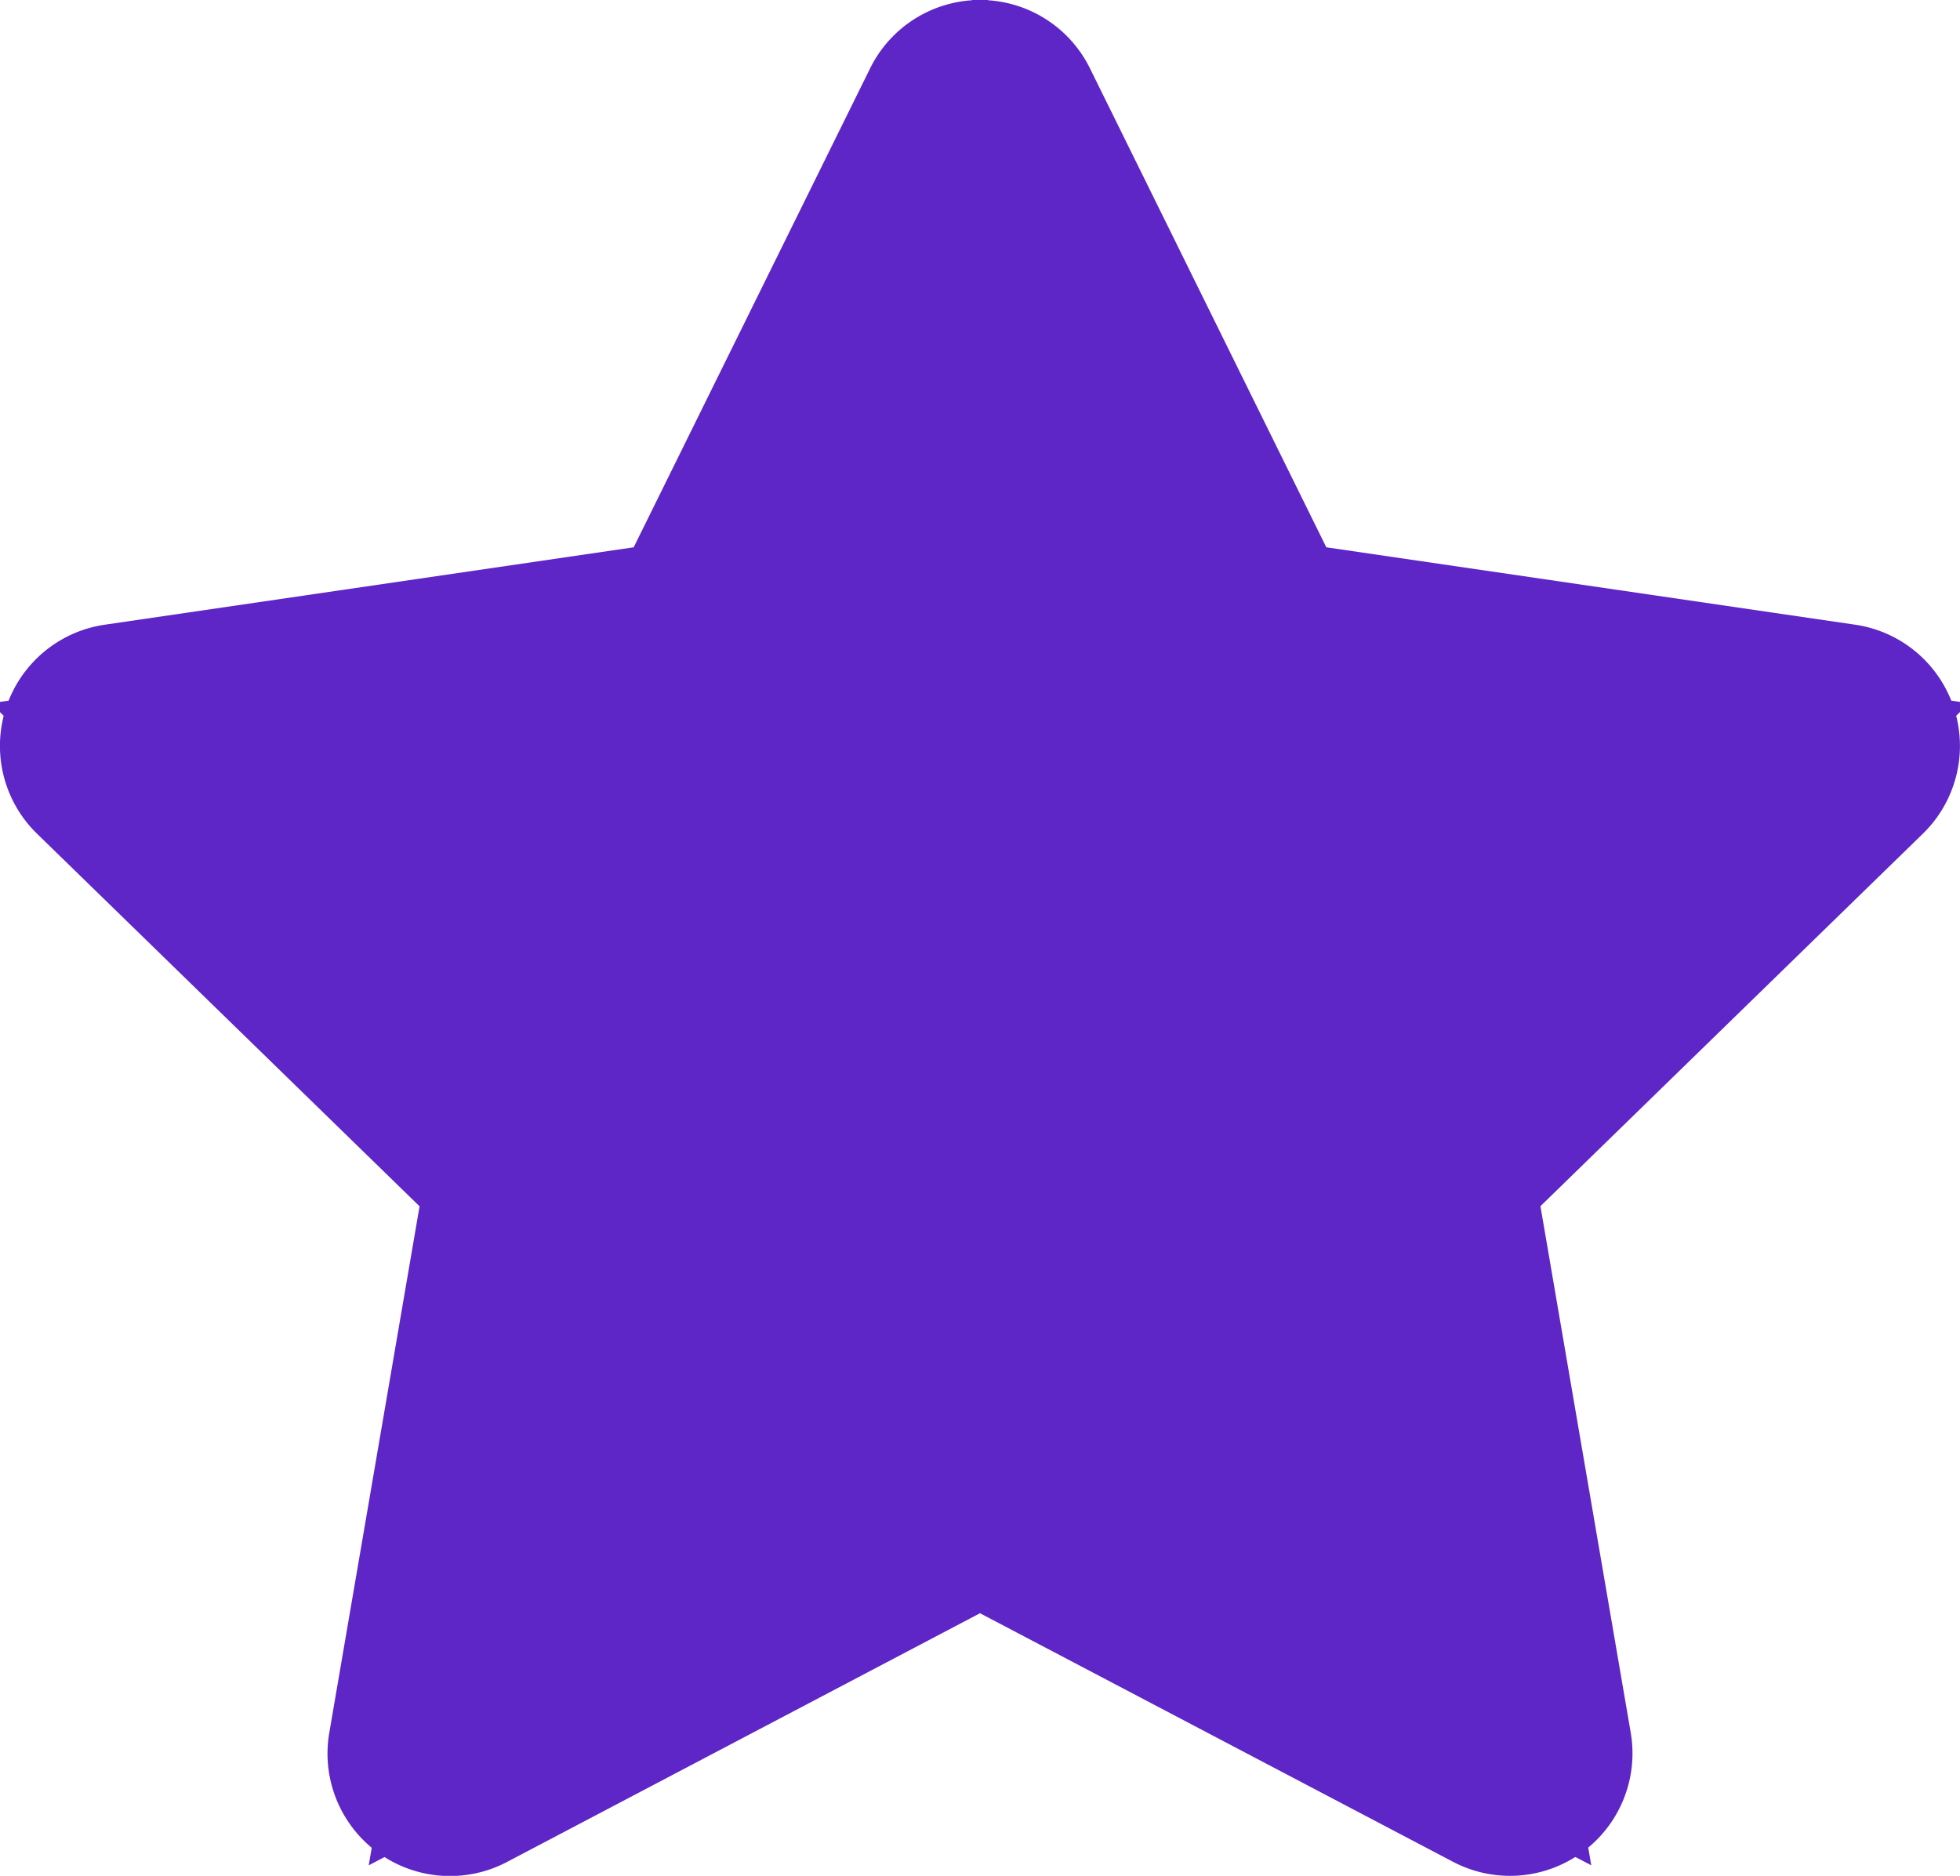 <svg xmlns="http://www.w3.org/2000/svg" width="16" height="15.314" viewBox="0 0 16 15.314">
    <g data-name="ico_star" style="fill:#5e25c7;stroke-linecap:round;stroke-linejoin:round">
        <path d="m14.99 17.228-.897-.471L10 14.604l-4.093 2.153-.897.471.171-.999.782-4.556L2.65 8.447l-.725-.706 1.002-.147 4.577-.669L9.552 2.78 10 1.87l.448.909 2.047 4.146 4.577.67 1.002.146-.725.706-3.312 3.226.782 4.556.171 1z" style="stroke:none" transform="translate(-2 -2)"/>
        <path d="M10 3 7.837 7.382 3 8.089l3.5 3.409-.826 4.816L10 14.039l4.326 2.275-.826-4.816L17 8.089l-4.837-.707L10 3m0-1a1 1 0 0 1 .897.557l1.93 3.911 4.318.632a1 1 0 0 1 .553 1.705l-3.123 3.042.737 4.298a1 1 0 0 1-1.451 1.054L10 15.17l-3.86 2.03a1 1 0 0 1-1.452-1.054l.737-4.298-3.123-3.042A1 1 0 0 1 2.855 7.1l4.318-.632 1.93-3.91A1 1 0 0 1 10 2z" style="fill:#5e25c7;stroke:none" transform="translate(-2 -2)"/>
    </g>
</svg>
